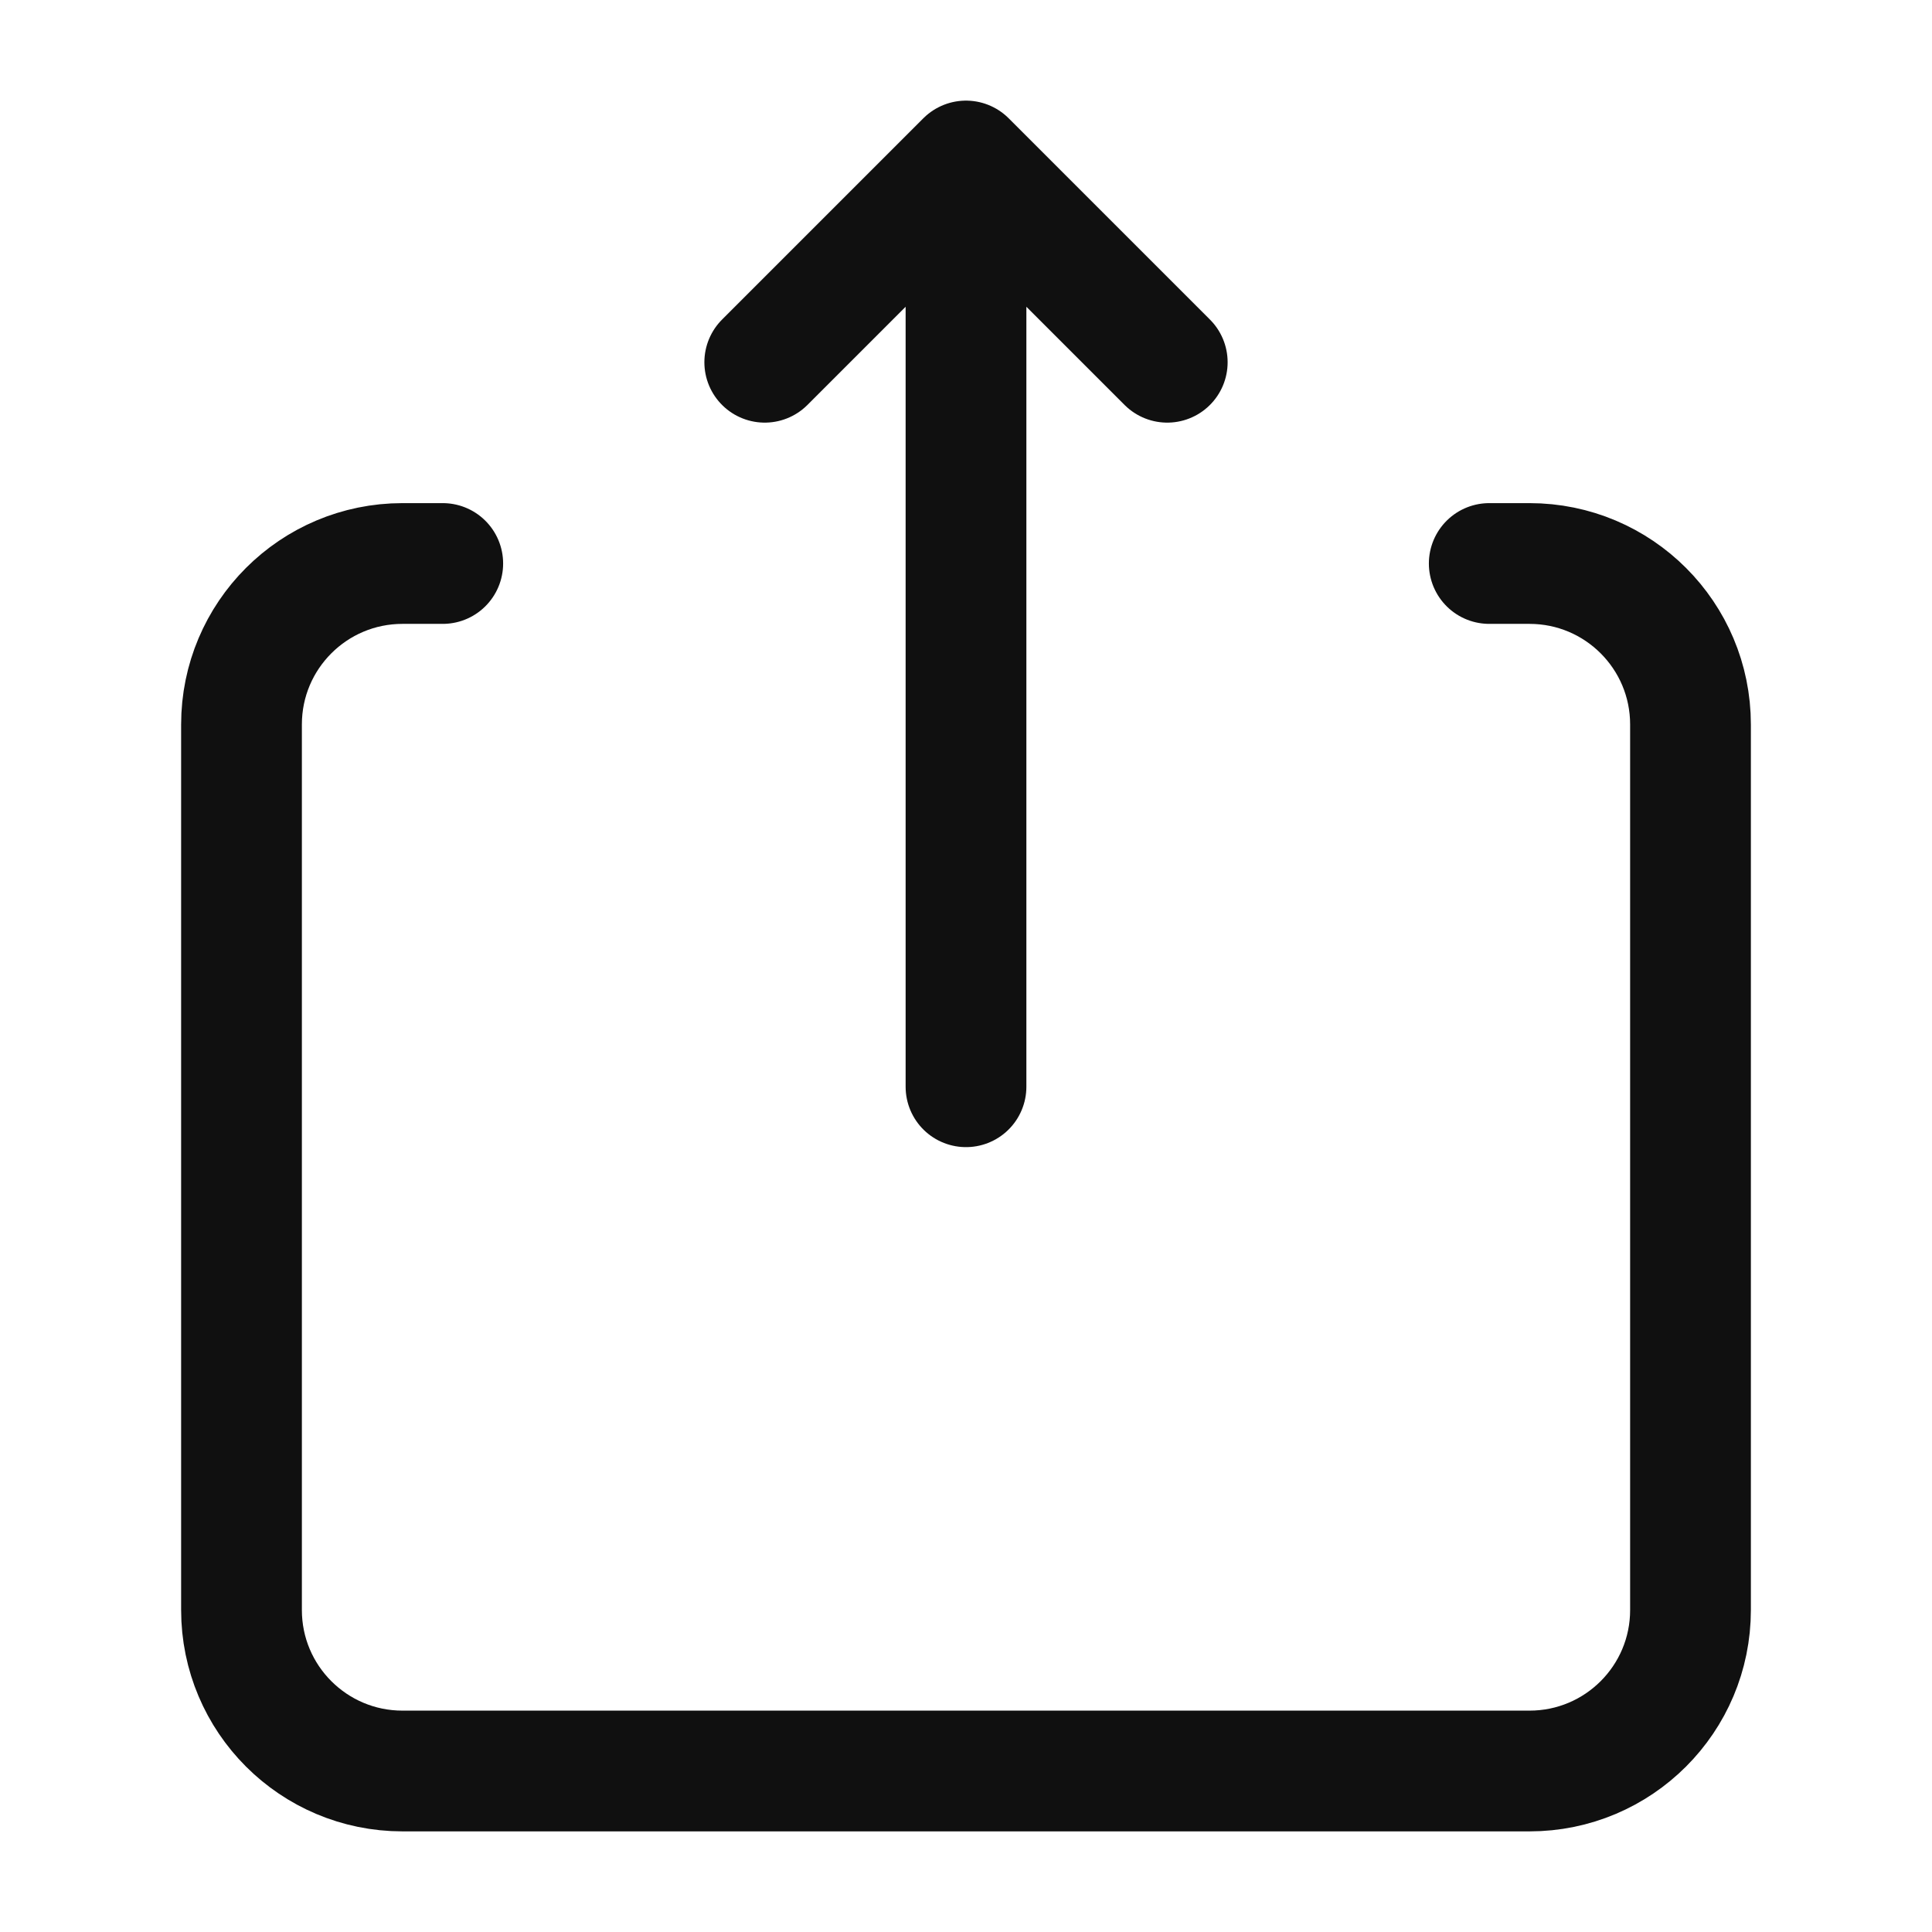 <svg width="24" height="24" viewBox="0 0 24 24" fill="none" xmlns="http://www.w3.org/2000/svg">
<g id="Huge-icon/interface/outline/share">
<path id="Vector" d="M5.5 7H5C3.895 7 3 7.895 3 9V20C3 21.105 3.895 22 5 22H19C20.105 22 21 21.105 21 20V9C21 7.895 20.105 7 19 7H18.5M12 13.5V2.86M9.5 4.5L12 2L14.5 4.5" stroke="#101010" stroke-width="1.5" stroke-linecap="round" stroke-linejoin="round"/>
</g>
</svg>
